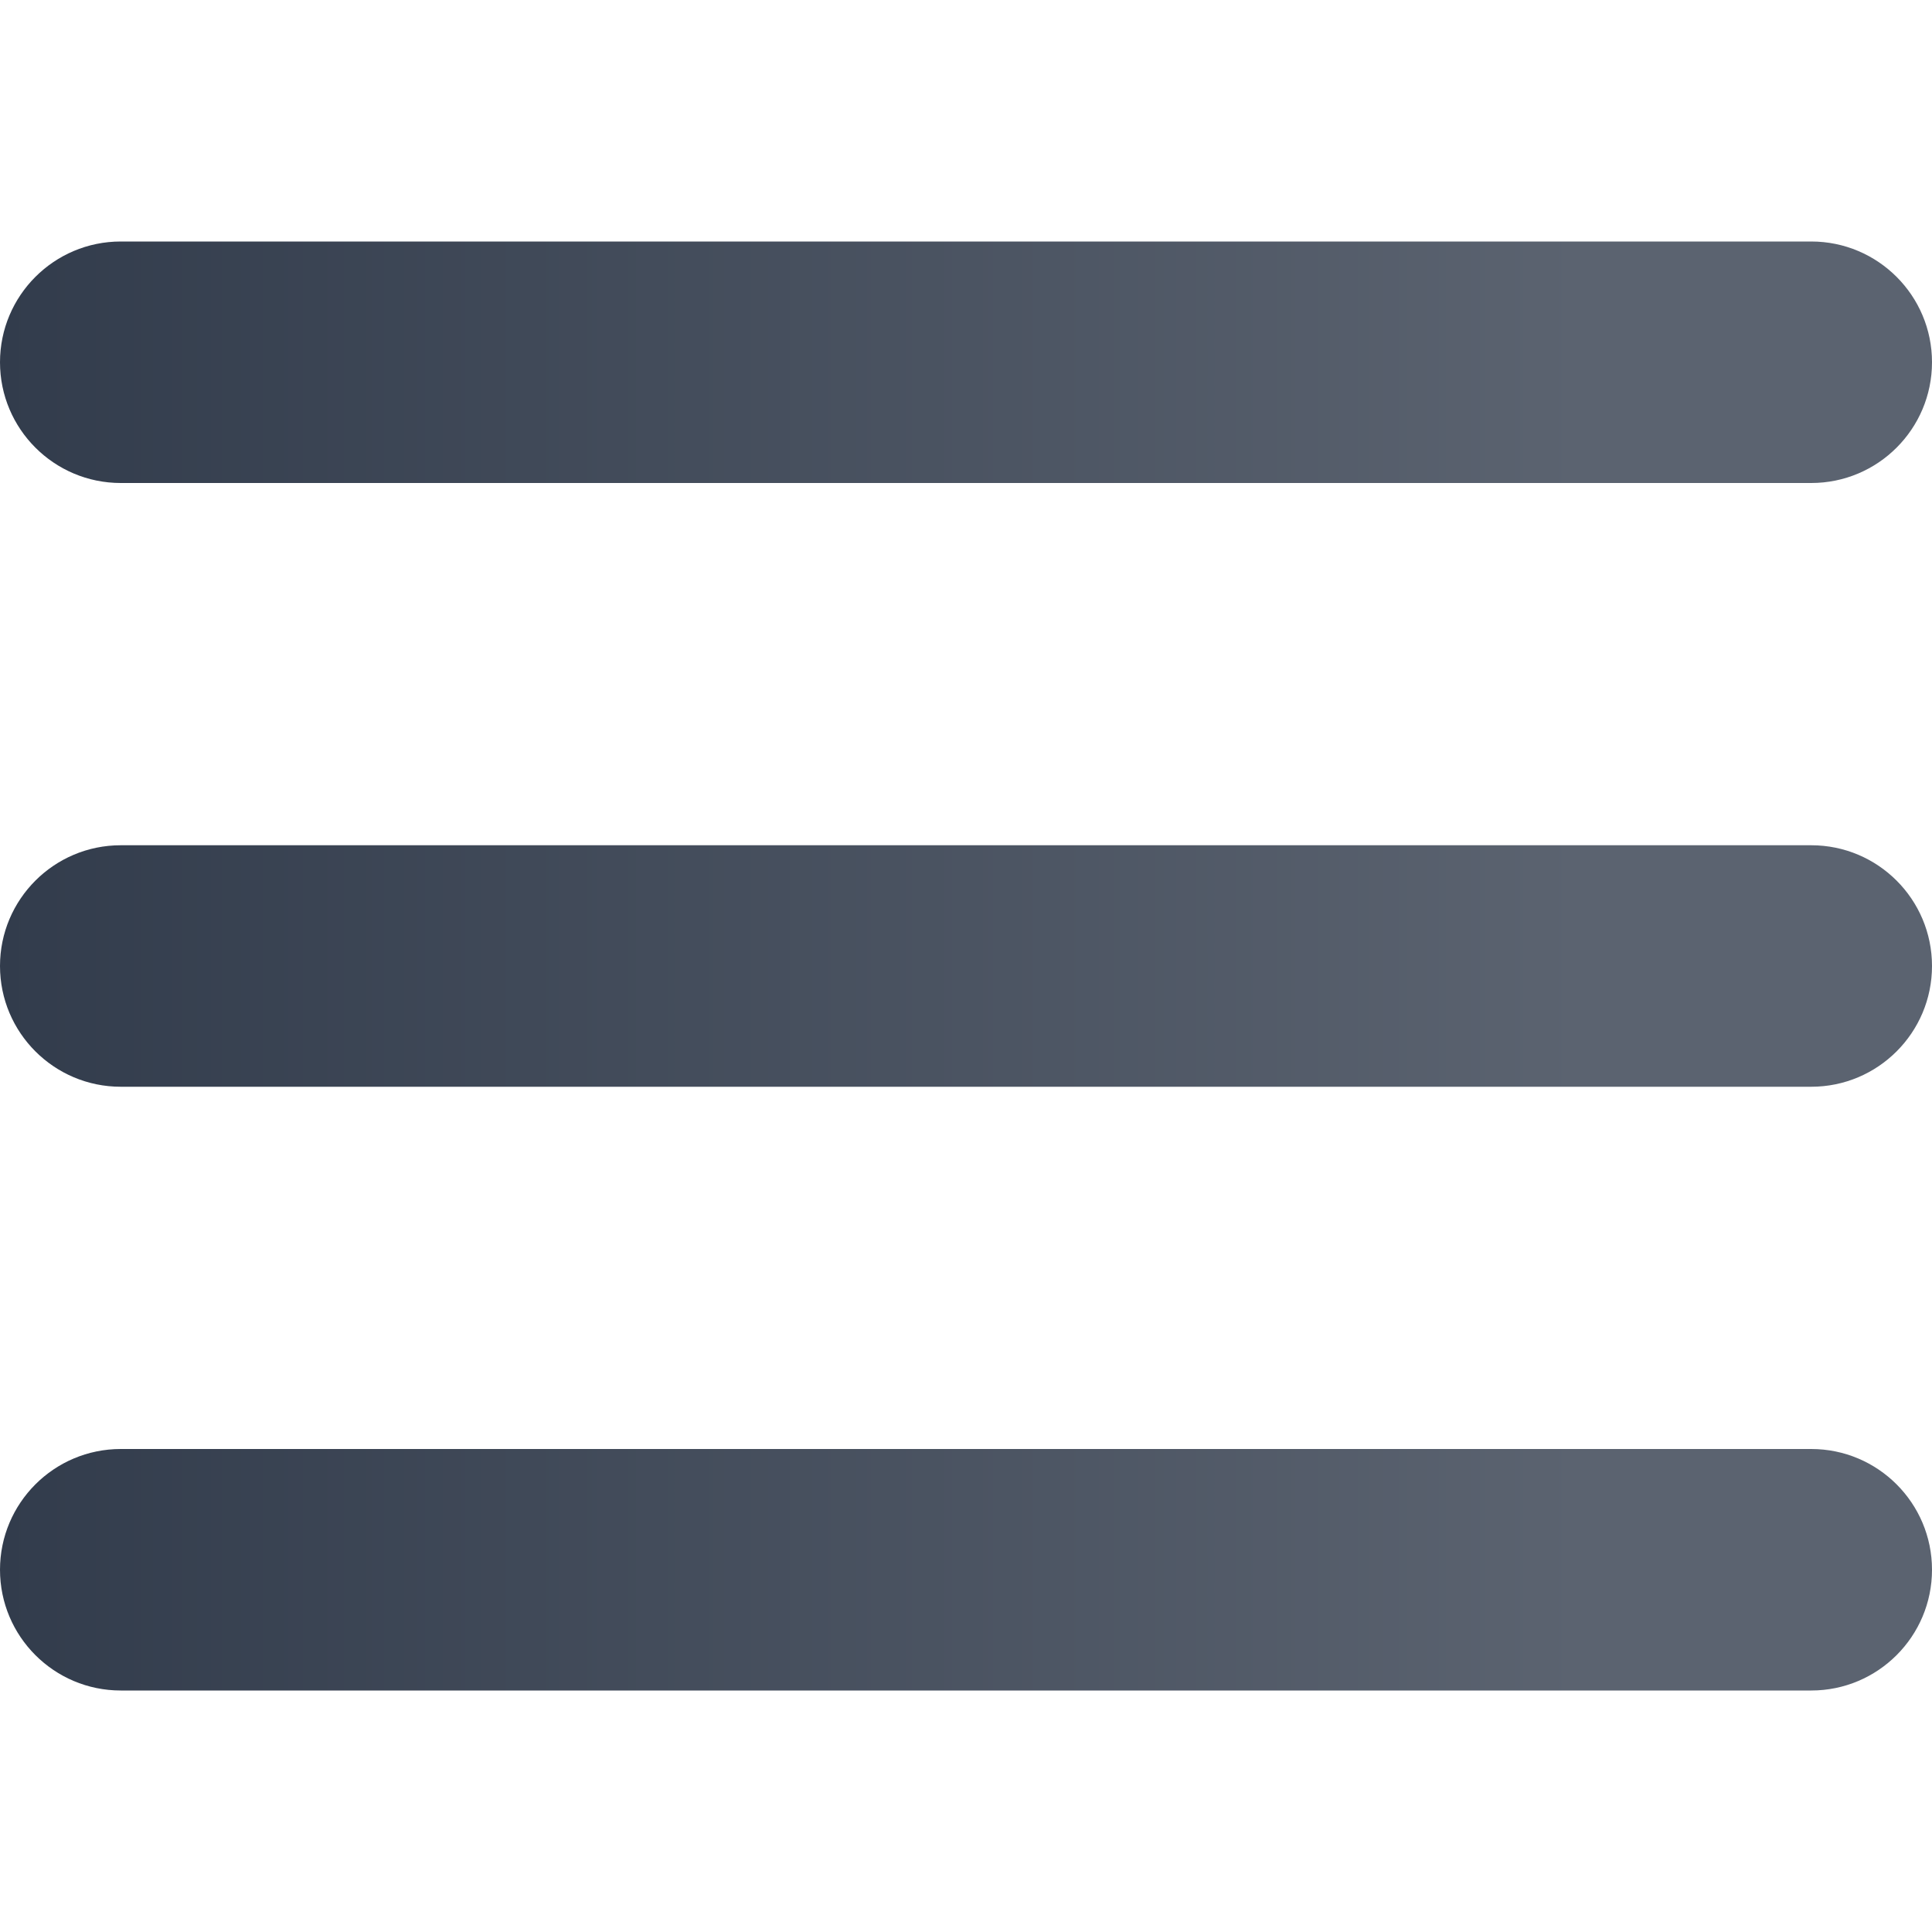 <svg width="16" height="16" viewBox="0 0 16 16" fill="none" xmlns="http://www.w3.org/2000/svg">
<path d="M1 14H15C15.552 14 16 13.552 16 13C16 12.448 15.552 12 15 12H1C0.448 12 0 12.448 0 13C0 13.552 0.448 14 1 14ZM1 9H15C15.552 9 16 8.552 16 8C16 7.448 15.552 7 15 7H1C0.448 7 0 7.448 0 8C0 8.552 0.448 9 1 9ZM1 4H15C15.552 4 16 3.552 16 3C16 2.448 15.552 2 15 2H1C0.448 2 0 2.448 0 3C0 3.552 0.448 4 1 4Z" fill="url(#paint0_linear)"/>
<defs>
<linearGradient id="paint0_linear" x1="3.49691e-07" y1="8" x2="16" y2="8" gradientUnits="userSpaceOnUse">
<stop stop-color="#323C4C"/>
<stop offset="0.818" stop-color="#5B6370"/>
</linearGradient>
</defs>
</svg>
